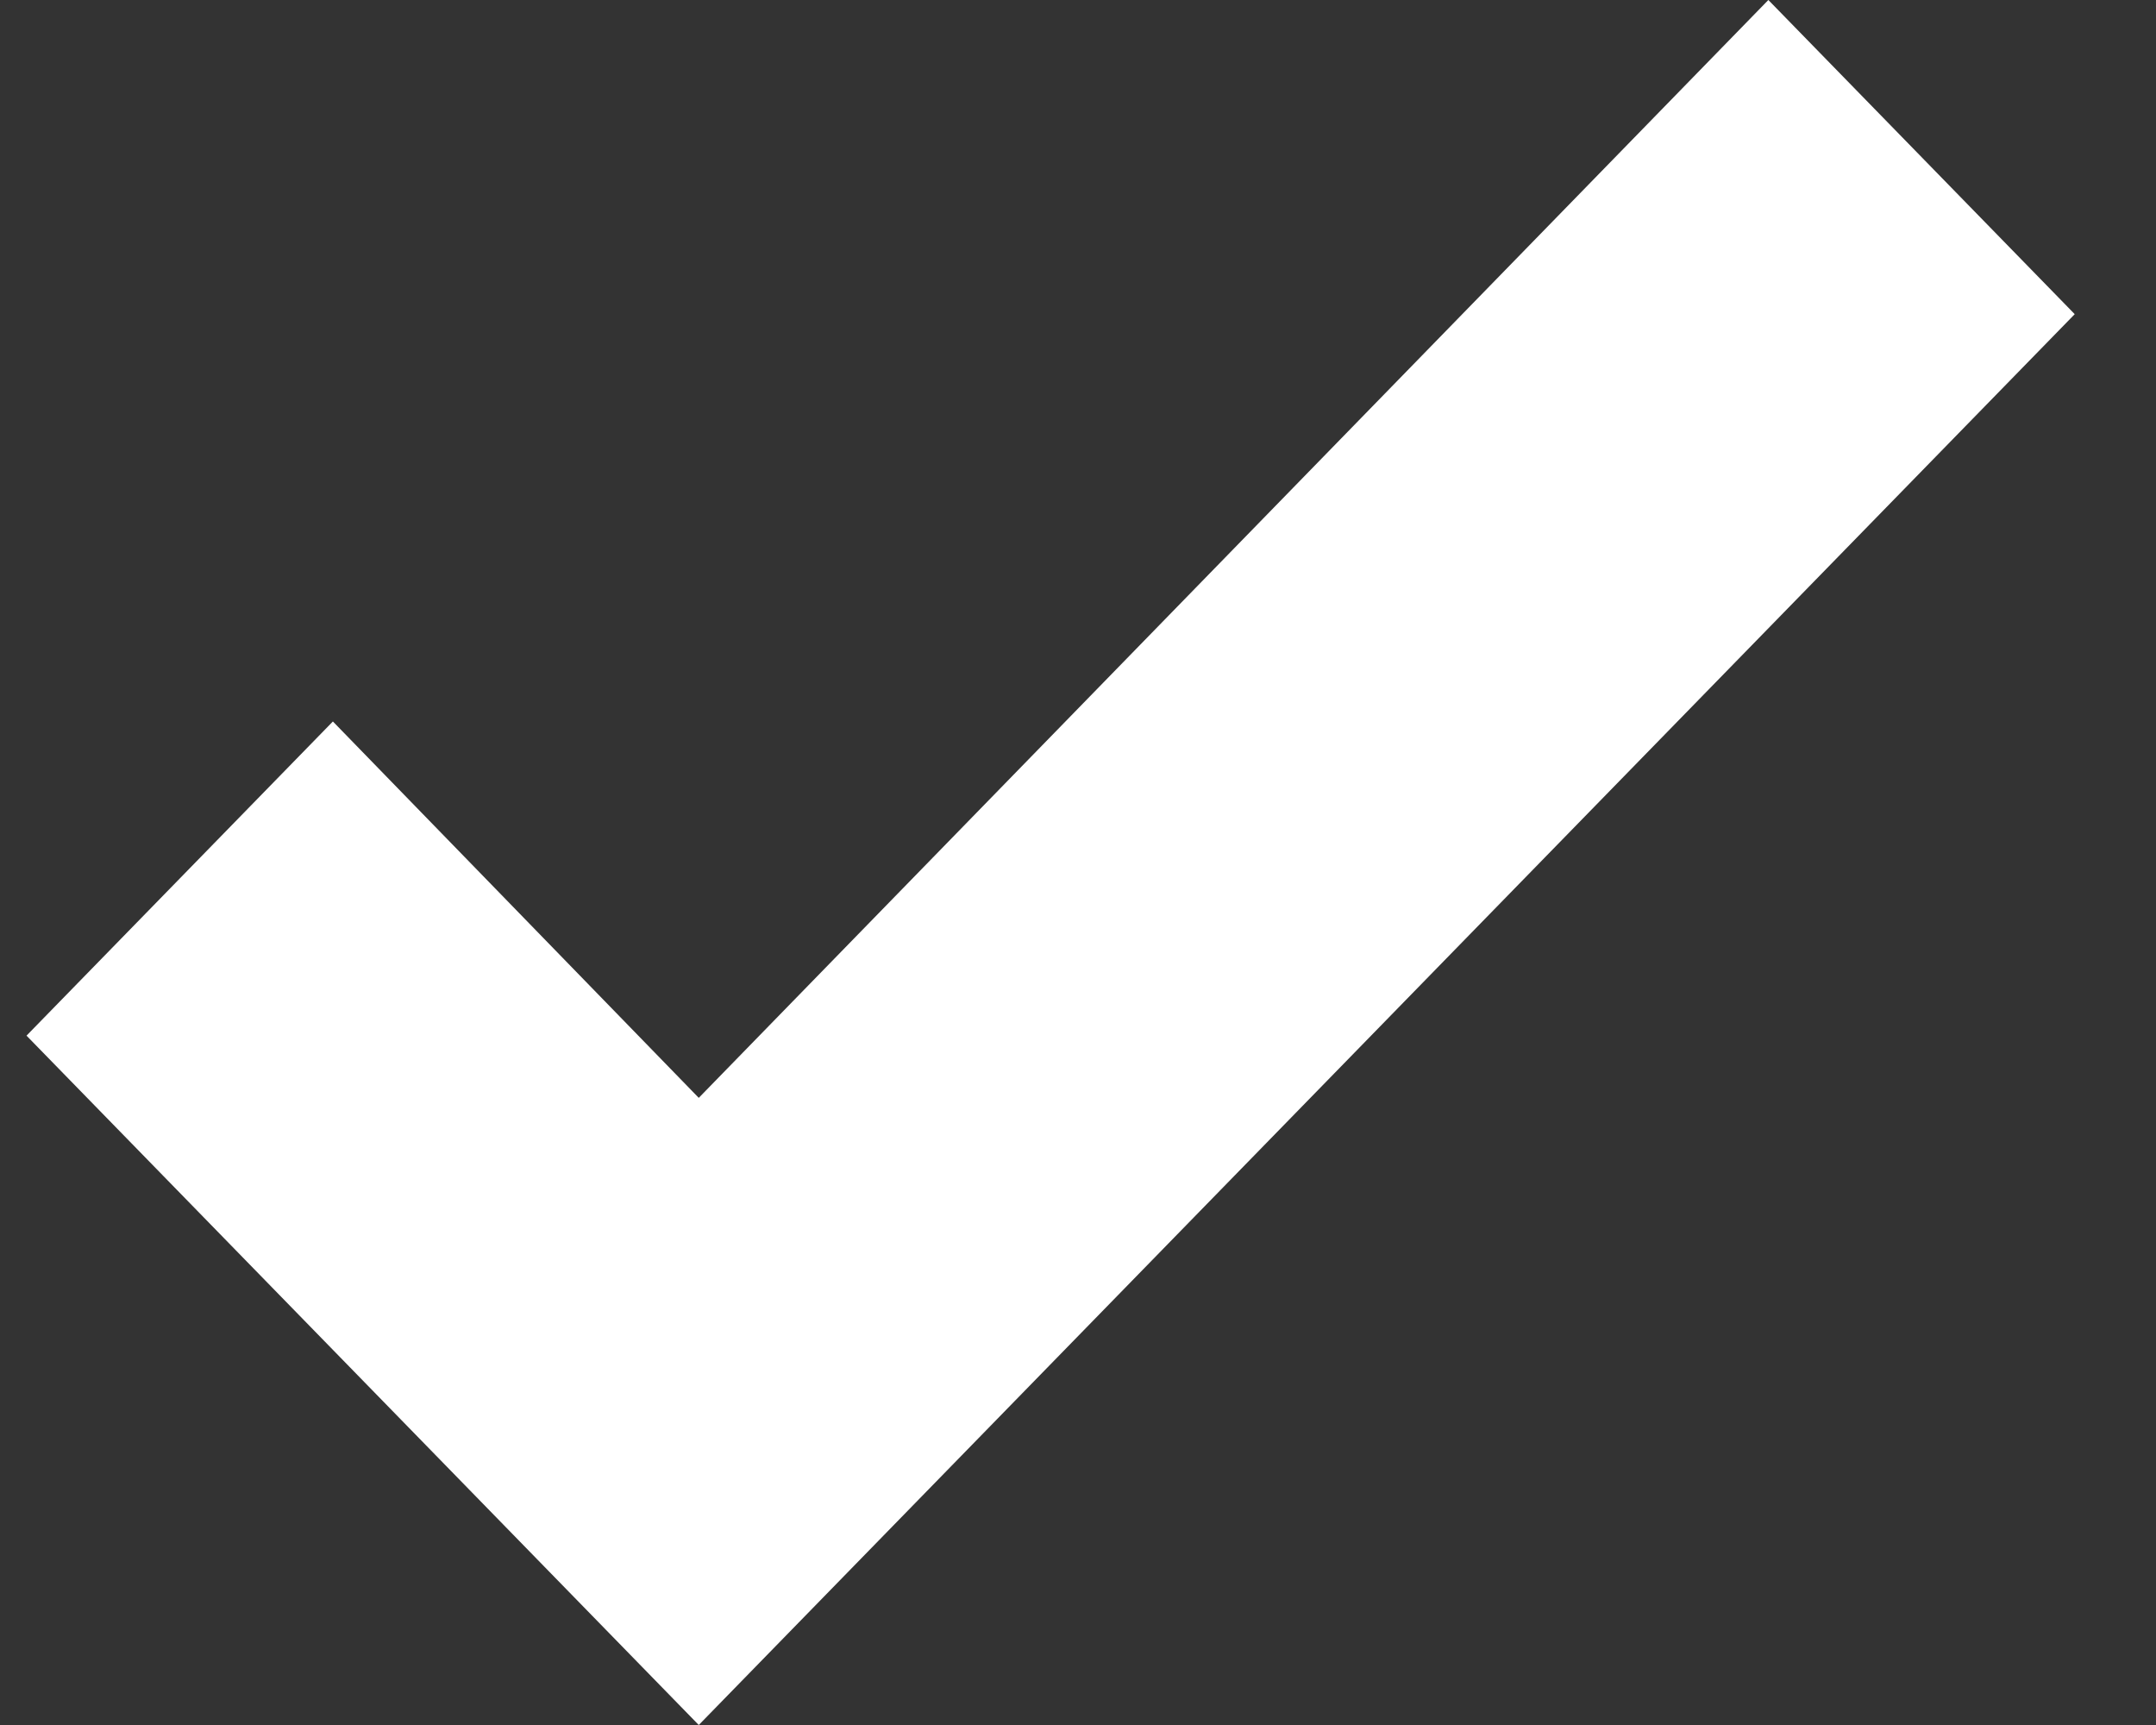 <svg width="20" height="16" viewBox="0 0 20 16" fill="none" xmlns="http://www.w3.org/2000/svg">
<rect x="0" y="0" width="20" height="16" fill="#333333" stroke="none"/>
<path d="M6.482 16L0.246 9.606L3.088 6.692L6.482 10.183L16.404 -3.05176e-05L19.246 2.914L6.482 16Z" fill="white"/>
</svg>
